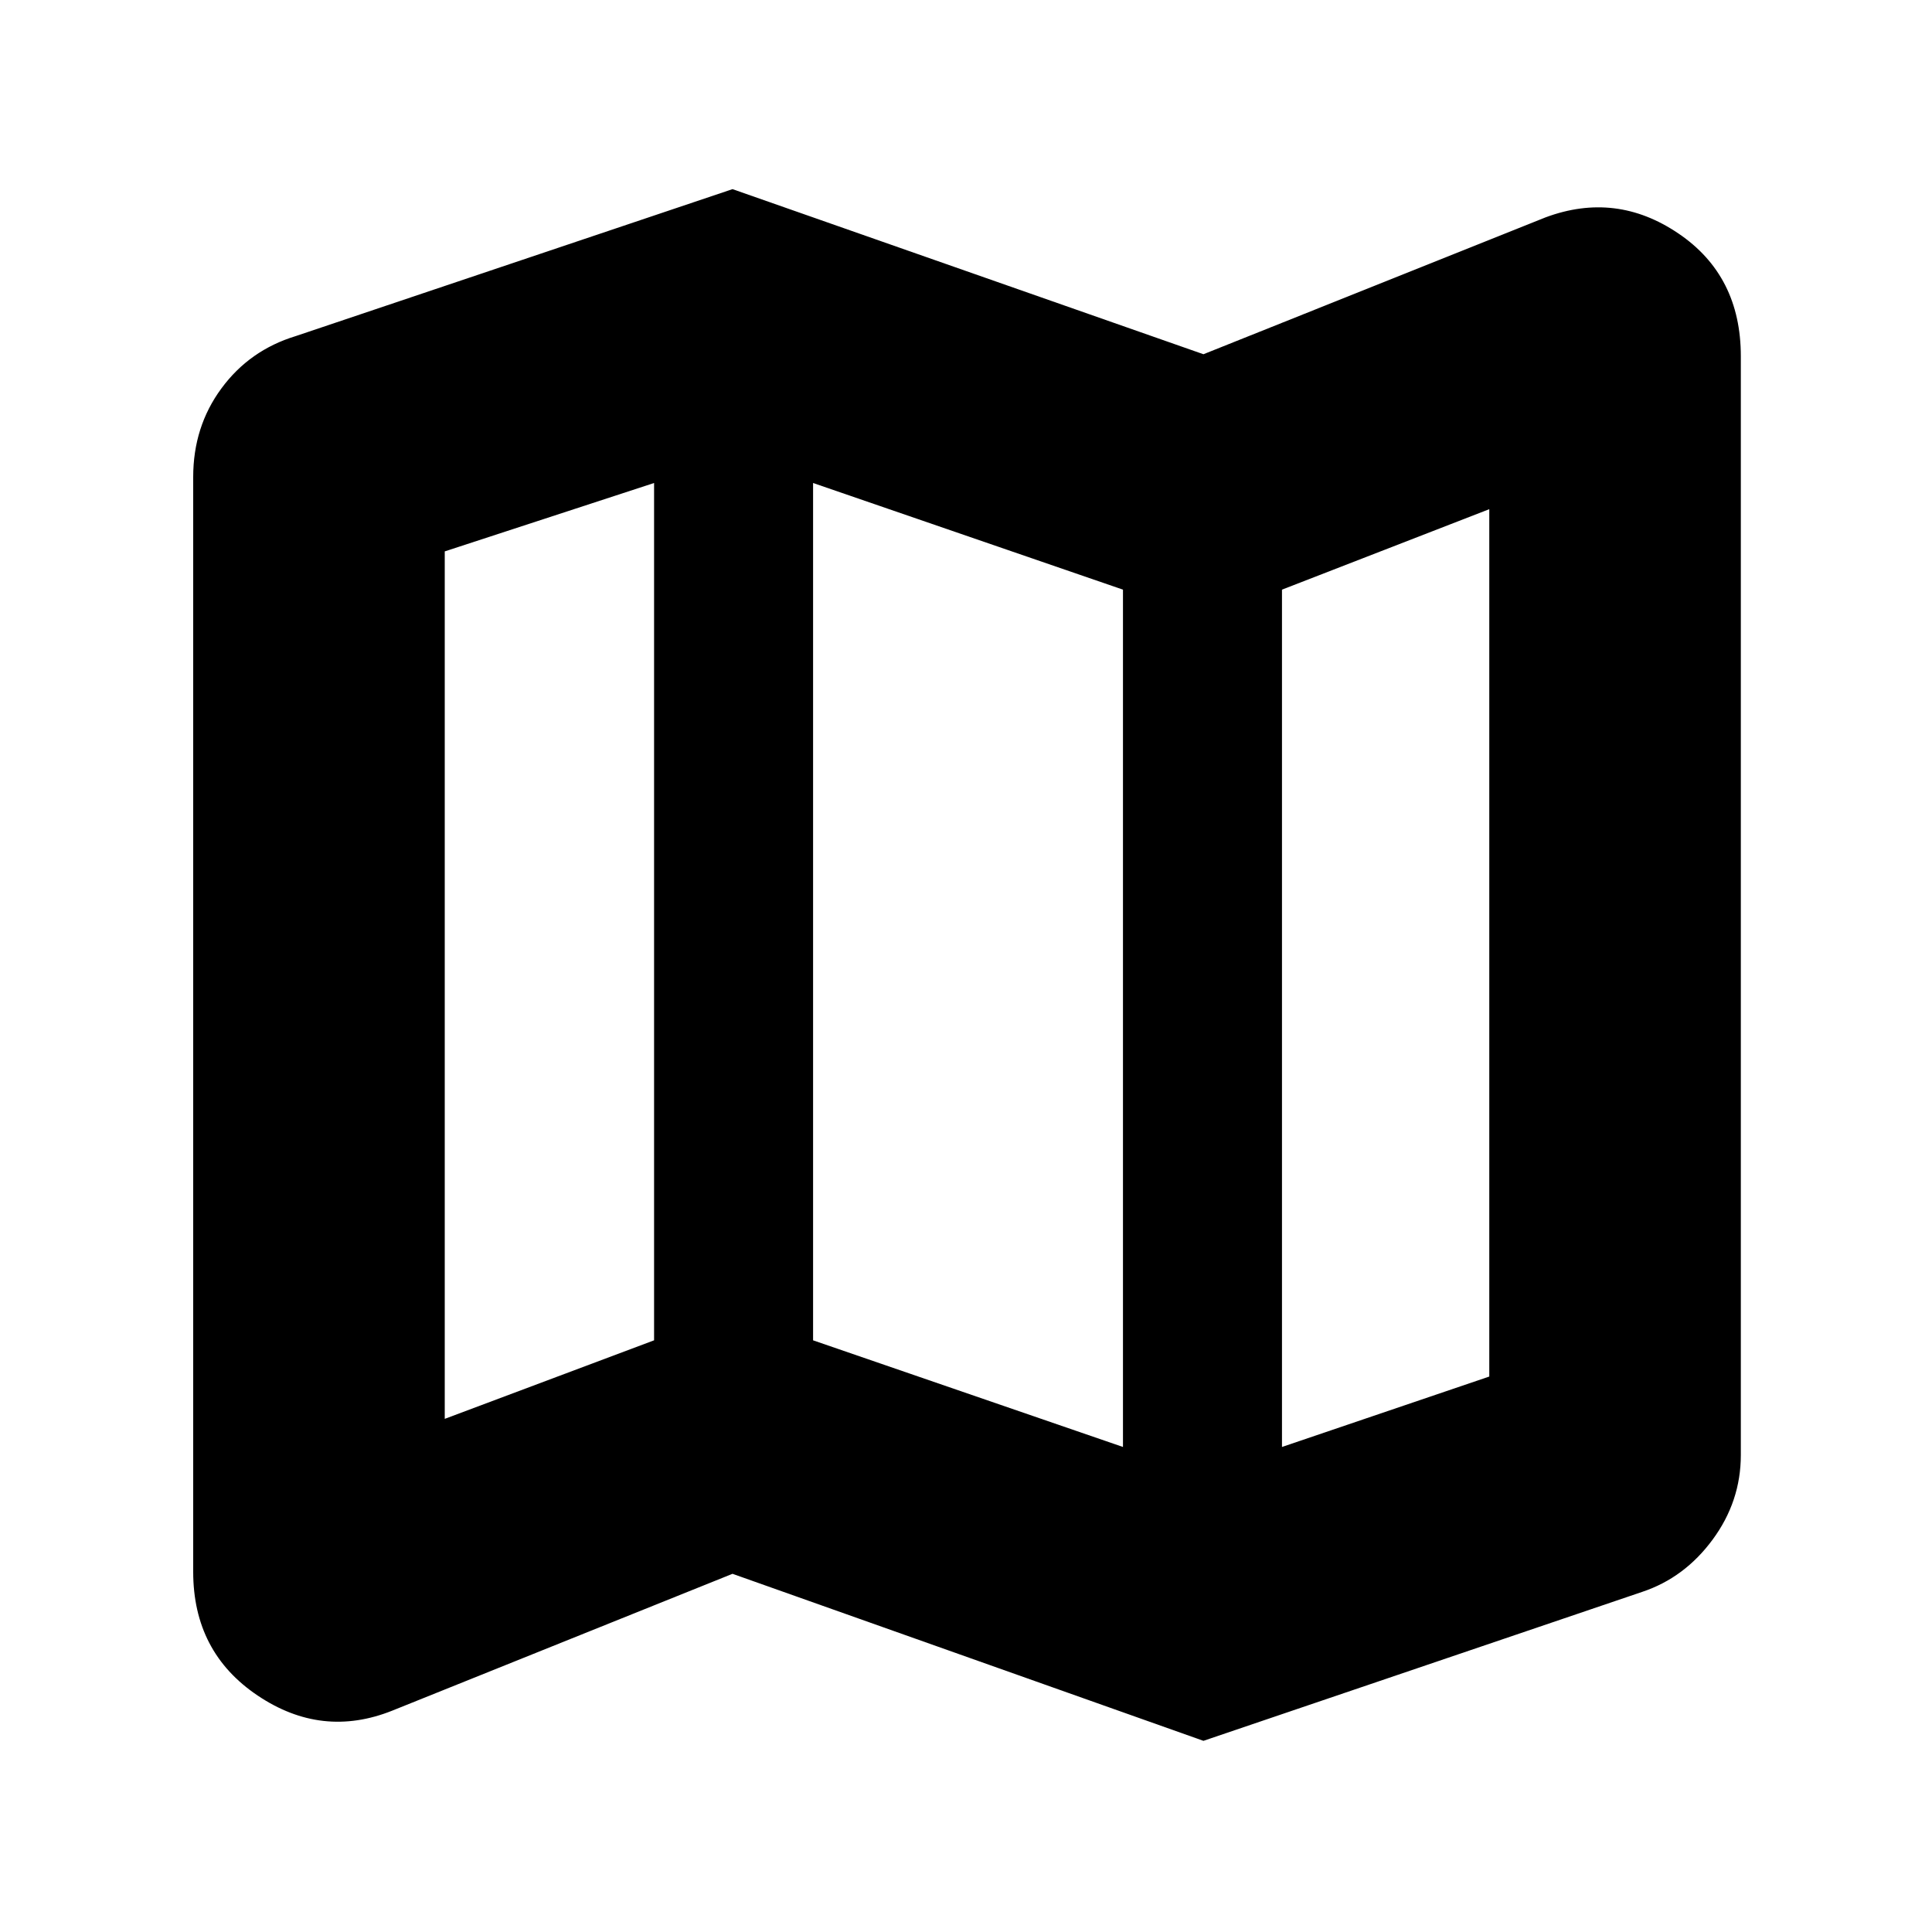 <svg xmlns="http://www.w3.org/2000/svg" height="20" width="20"><path d="m12.458 18.021-4.875-1.729-3.521 1.416q-.729.292-1.395-.156Q2 17.104 2 16.271V4.938q0-.521.292-.917.291-.396.77-.542l4.521-1.521 4.875 1.709L16 2.25q.729-.271 1.375.167.646.437.646 1.271v11.374q0 .48-.292.876-.291.395-.729.541Zm-.833-3.042V6.104L8.417 5v8.875Zm1.646 0 2.146-.729V5.271l-2.146.833Zm-8.667-.291 2.167-.813V5l-2.167.708Zm8.667-8.584v8.875ZM6.771 5v8.875Z"/></svg>